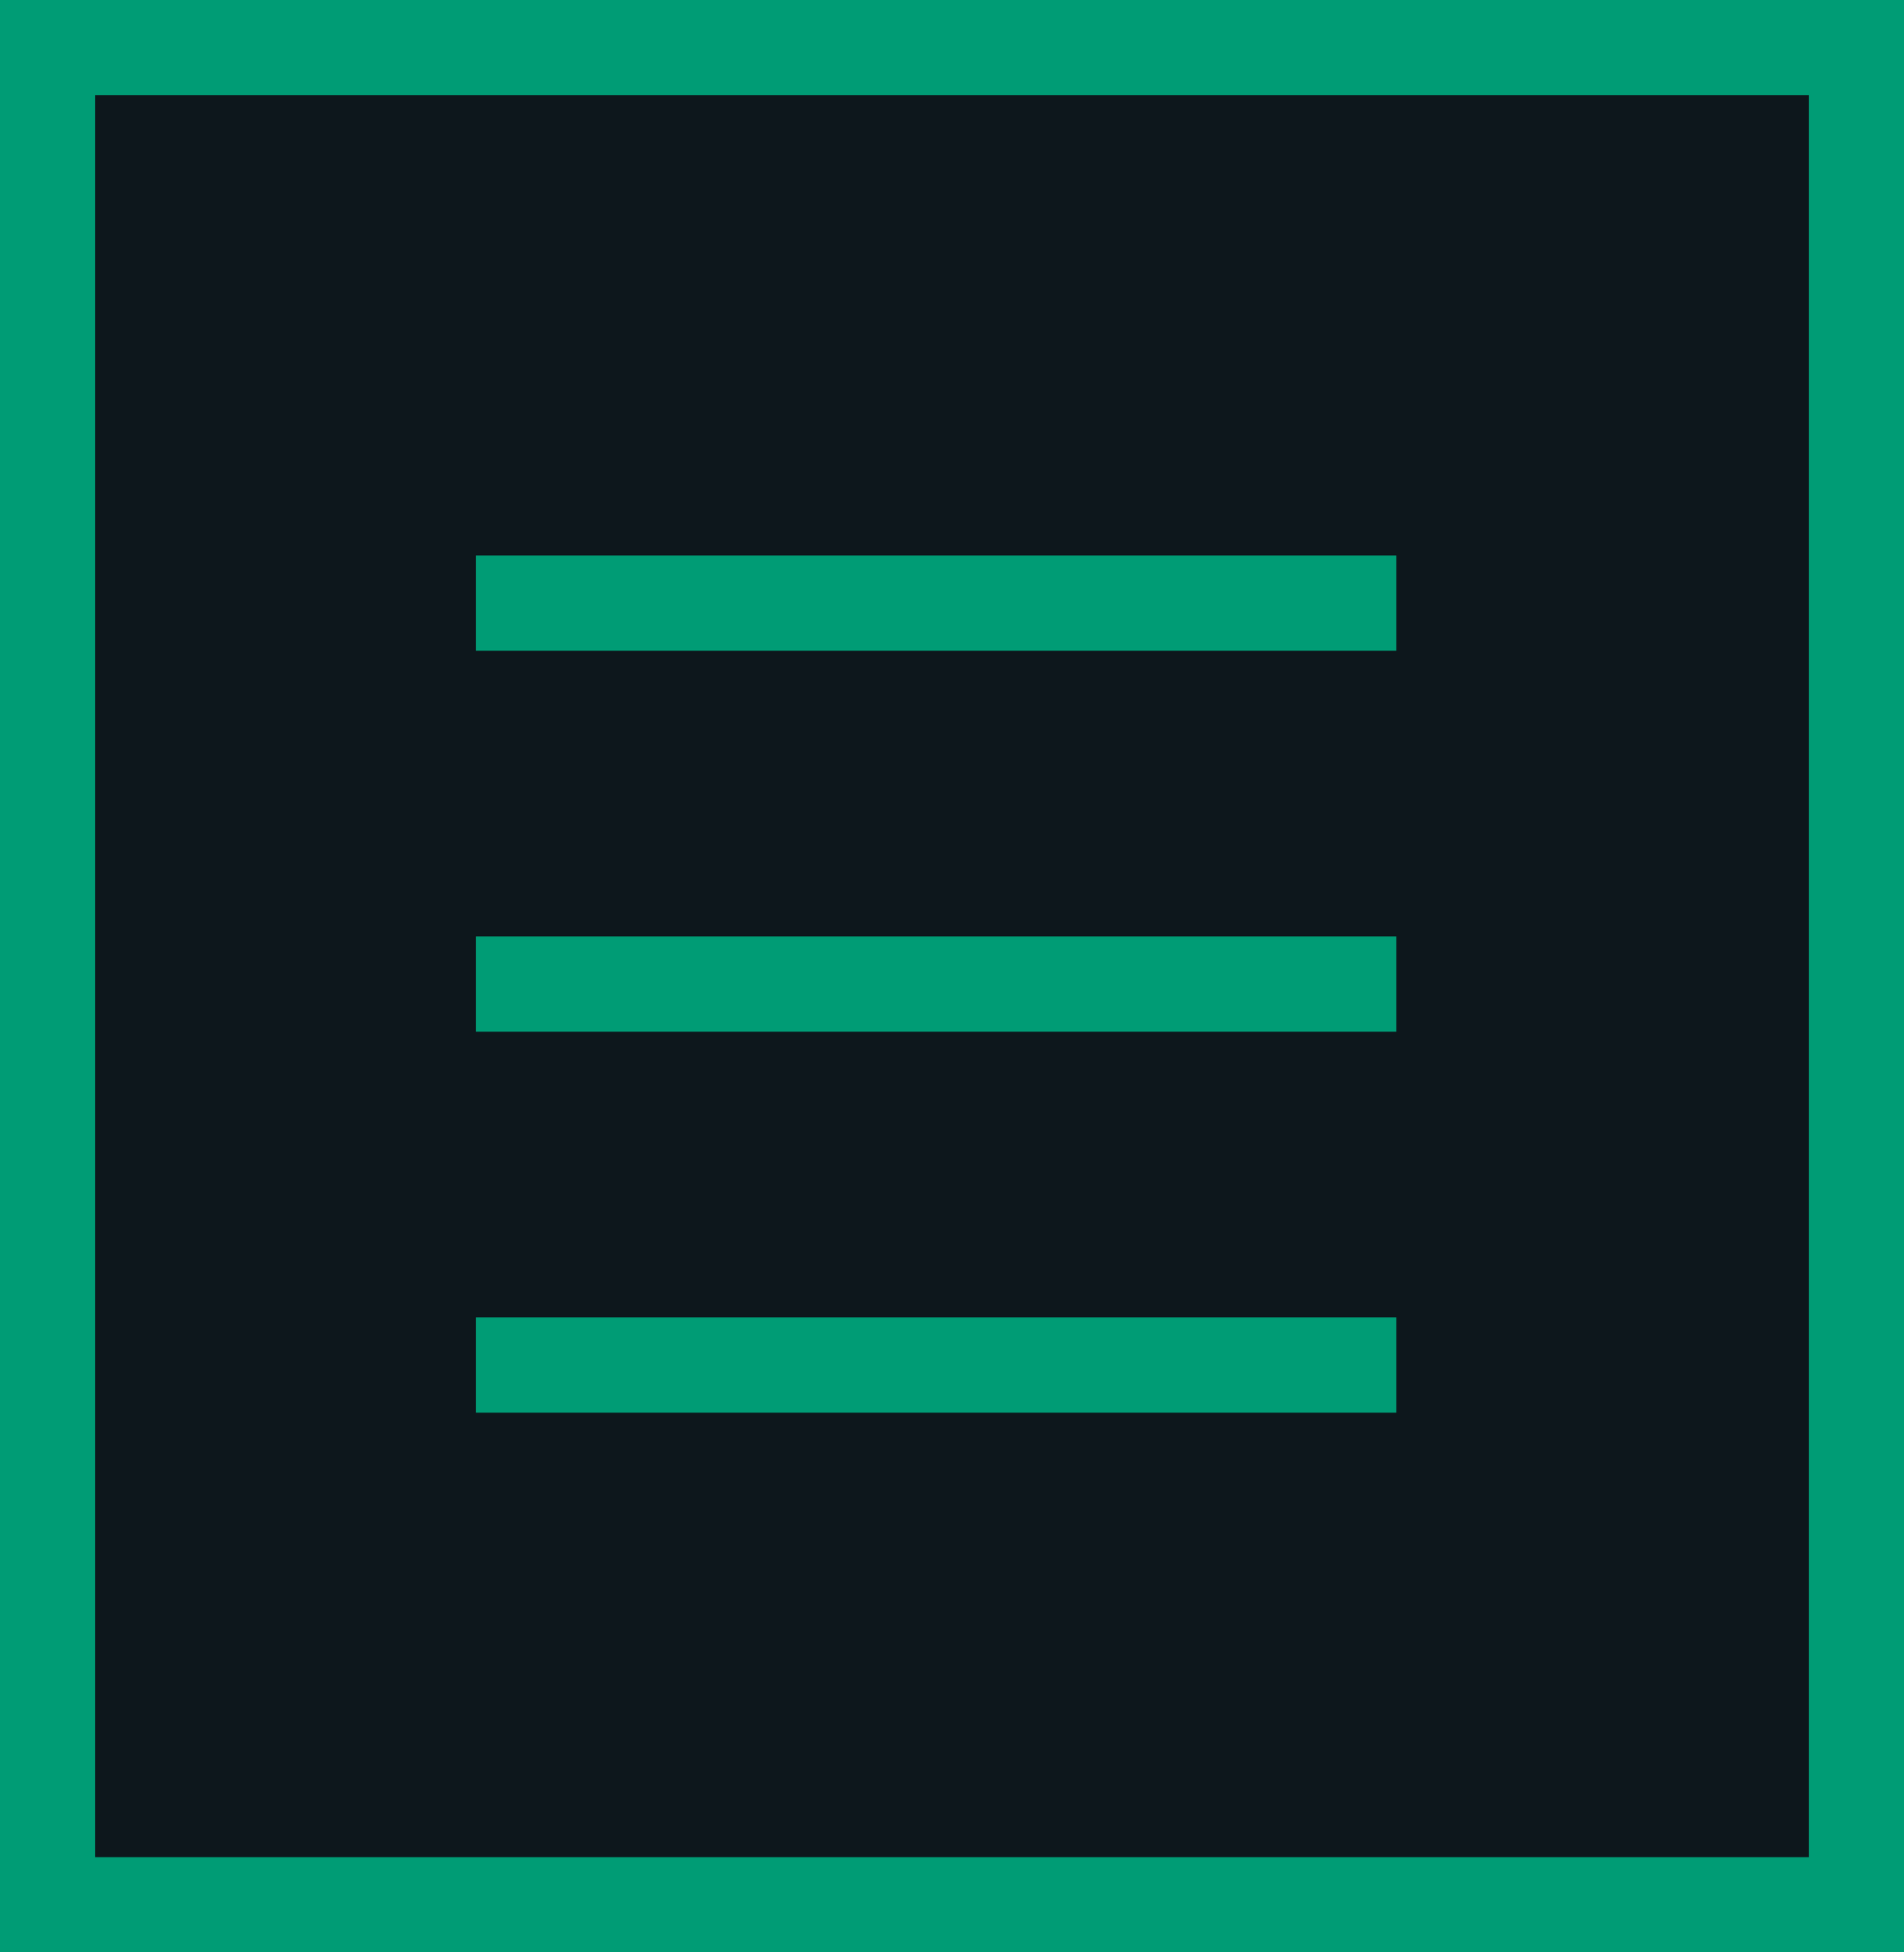 <svg xmlns="http://www.w3.org/2000/svg" viewBox="0 0 60 61.5"><defs><style>.cls-1{fill:#0d171c;}.cls-2{fill:#009c75;}</style></defs><title>02_漢堡</title><g id="圖層_2" data-name="圖層 2"><g id="圖層_1-2" data-name="圖層 1"><rect class="cls-1" x="1.5" y="1.5" width="57" height="58.5"/><path class="cls-2" d="M60,61.5H0V0H60Zm-57-3H57V3H3Z"/><line class="cls-1" x1="15" y1="19" x2="44" y2="19"/><rect class="cls-2" x="15" y="17.5" width="29" height="3"/><line class="cls-1" x1="15" y1="31" x2="44" y2="31"/><rect class="cls-2" x="15" y="29.5" width="29" height="3"/><line class="cls-1" x1="15" y1="43" x2="44" y2="43"/><rect class="cls-2" x="15" y="41.5" width="29" height="3"/></g></g></svg>